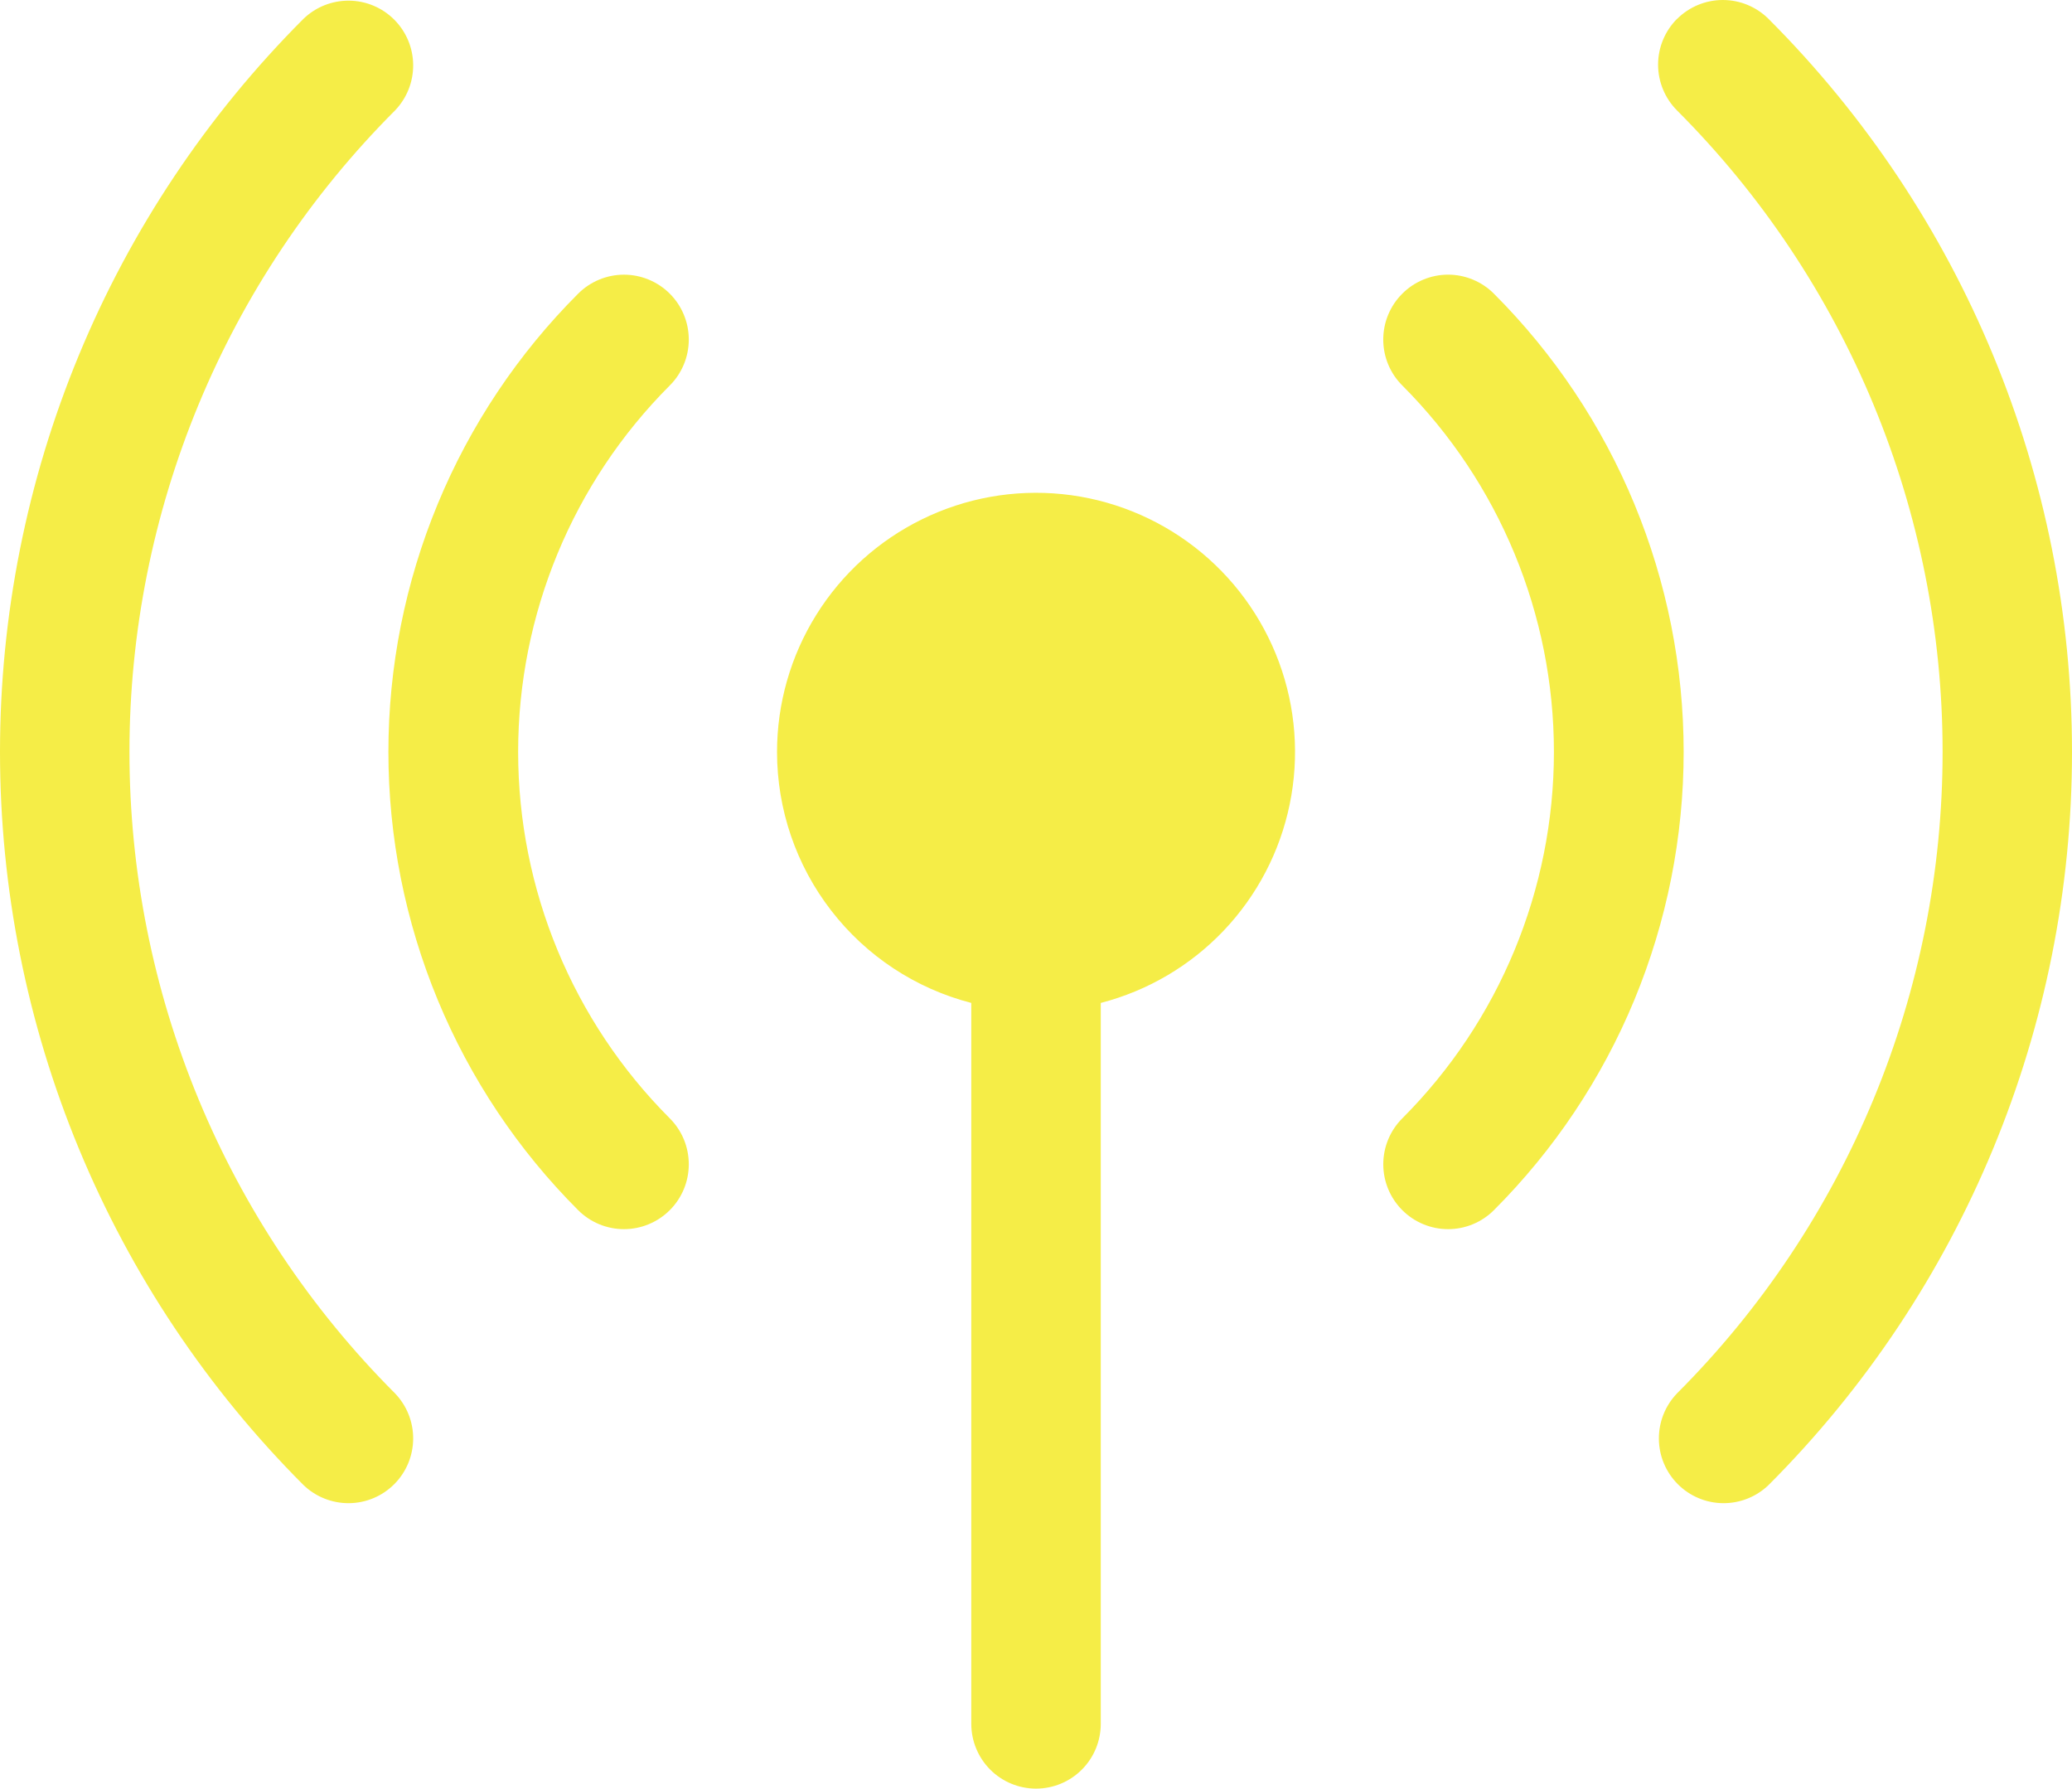 <svg width="73" height="63" viewBox="0 0 73 63" fill="none" xmlns="http://www.w3.org/2000/svg">
<path d="M13.917 3.891C10.951 6.858 8.598 10.38 6.993 14.257C5.388 18.133 4.561 22.288 4.561 26.485C4.561 30.681 5.388 34.836 6.993 38.712C8.598 42.589 10.951 46.111 13.917 49.078C14.332 49.509 14.562 50.085 14.557 50.684C14.552 51.282 14.312 51.855 13.889 52.278C13.466 52.701 12.894 52.941 12.296 52.946C11.698 52.951 11.121 52.721 10.691 52.306C7.302 48.915 4.613 44.889 2.779 40.459C0.944 36.029 0 31.28 0 26.485C0 21.689 0.944 16.941 2.779 12.51C4.613 8.08 7.302 4.054 10.691 0.664C11.121 0.248 11.698 0.018 12.296 0.023C12.894 0.028 13.466 0.268 13.889 0.691C14.312 1.115 14.552 1.687 14.557 2.285C14.562 2.884 14.332 3.46 13.917 3.891ZM23.599 13.576C20.177 17 18.255 21.643 18.255 26.485C18.255 31.326 20.177 35.969 23.599 39.393C23.811 39.605 23.979 39.857 24.094 40.134C24.208 40.411 24.267 40.709 24.267 41.009C24.267 41.309 24.208 41.606 24.094 41.883C23.979 42.16 23.811 42.412 23.599 42.624C23.386 42.837 23.135 43.005 22.857 43.12C22.58 43.235 22.283 43.294 21.983 43.294C21.683 43.294 21.386 43.235 21.109 43.12C20.832 43.005 20.58 42.837 20.368 42.624C18.249 40.505 16.568 37.989 15.422 35.22C14.275 32.45 13.684 29.482 13.684 26.485C13.684 23.487 14.275 20.519 15.422 17.75C16.568 14.98 18.249 12.464 20.368 10.345C20.797 9.916 21.378 9.675 21.983 9.675C22.589 9.675 23.17 9.916 23.599 10.345C24.027 10.773 24.267 11.354 24.267 11.961C24.267 12.567 24.027 13.148 23.599 13.576ZM49.404 10.345C49.616 10.132 49.867 9.964 50.145 9.849C50.422 9.734 50.719 9.674 51.019 9.674C51.319 9.674 51.616 9.734 51.893 9.849C52.17 9.964 52.422 10.132 52.634 10.345C54.753 12.464 56.434 14.98 57.581 17.75C58.727 20.519 59.318 23.487 59.318 26.485C59.318 29.482 58.727 32.45 57.581 35.22C56.434 37.989 54.753 40.505 52.634 42.624C52.422 42.837 52.17 43.005 51.893 43.12C51.616 43.235 51.319 43.294 51.019 43.294C50.719 43.294 50.422 43.235 50.145 43.12C49.868 43.005 49.616 42.837 49.404 42.624C49.192 42.412 49.023 42.16 48.909 41.883C48.794 41.606 48.735 41.309 48.735 41.009C48.735 40.709 48.794 40.411 48.909 40.134C49.023 39.857 49.192 39.605 49.404 39.393C52.825 35.969 54.747 31.326 54.747 26.485C54.747 21.643 52.825 17 49.404 13.576C49.191 13.364 49.023 13.113 48.908 12.835C48.793 12.558 48.734 12.261 48.734 11.961C48.734 11.66 48.793 11.363 48.908 11.086C49.023 10.809 49.191 10.557 49.404 10.345ZM59.085 0.668C59.513 0.24 60.093 0 60.698 0C61.303 0 61.883 0.24 62.311 0.668C69.155 7.516 73 16.803 73 26.487C73 36.171 69.155 45.458 62.311 52.306C61.881 52.721 61.305 52.951 60.706 52.946C60.108 52.941 59.536 52.701 59.113 52.278C58.69 51.855 58.45 51.282 58.445 50.684C58.44 50.085 58.67 49.509 59.085 49.078C62.051 46.111 64.404 42.589 66.009 38.712C67.615 34.836 68.441 30.681 68.441 26.485C68.441 22.288 67.615 18.133 66.009 14.257C64.404 10.38 62.051 6.858 59.085 3.891C58.658 3.463 58.417 2.882 58.417 2.277C58.417 1.672 58.658 1.092 59.085 0.664V0.668ZM27.376 26.485C27.377 24.777 27.856 23.104 28.759 21.656C29.662 20.207 30.953 19.041 32.486 18.29C34.018 17.538 35.73 17.232 37.428 17.405C39.126 17.579 40.741 18.225 42.09 19.271C43.439 20.316 44.468 21.72 45.06 23.321C45.652 24.922 45.783 26.657 45.438 28.33C45.094 30.002 44.288 31.544 43.111 32.781C41.934 34.017 40.435 34.899 38.782 35.326V60.718C38.782 61.323 38.542 61.904 38.114 62.332C37.686 62.76 37.106 63 36.501 63C35.896 63 35.316 62.76 34.888 62.332C34.46 61.904 34.22 61.323 34.22 60.718V35.326C32.261 34.82 30.525 33.677 29.287 32.076C28.048 30.476 27.376 28.509 27.376 26.485Z" fill="#F5ED47"/>
</svg>
